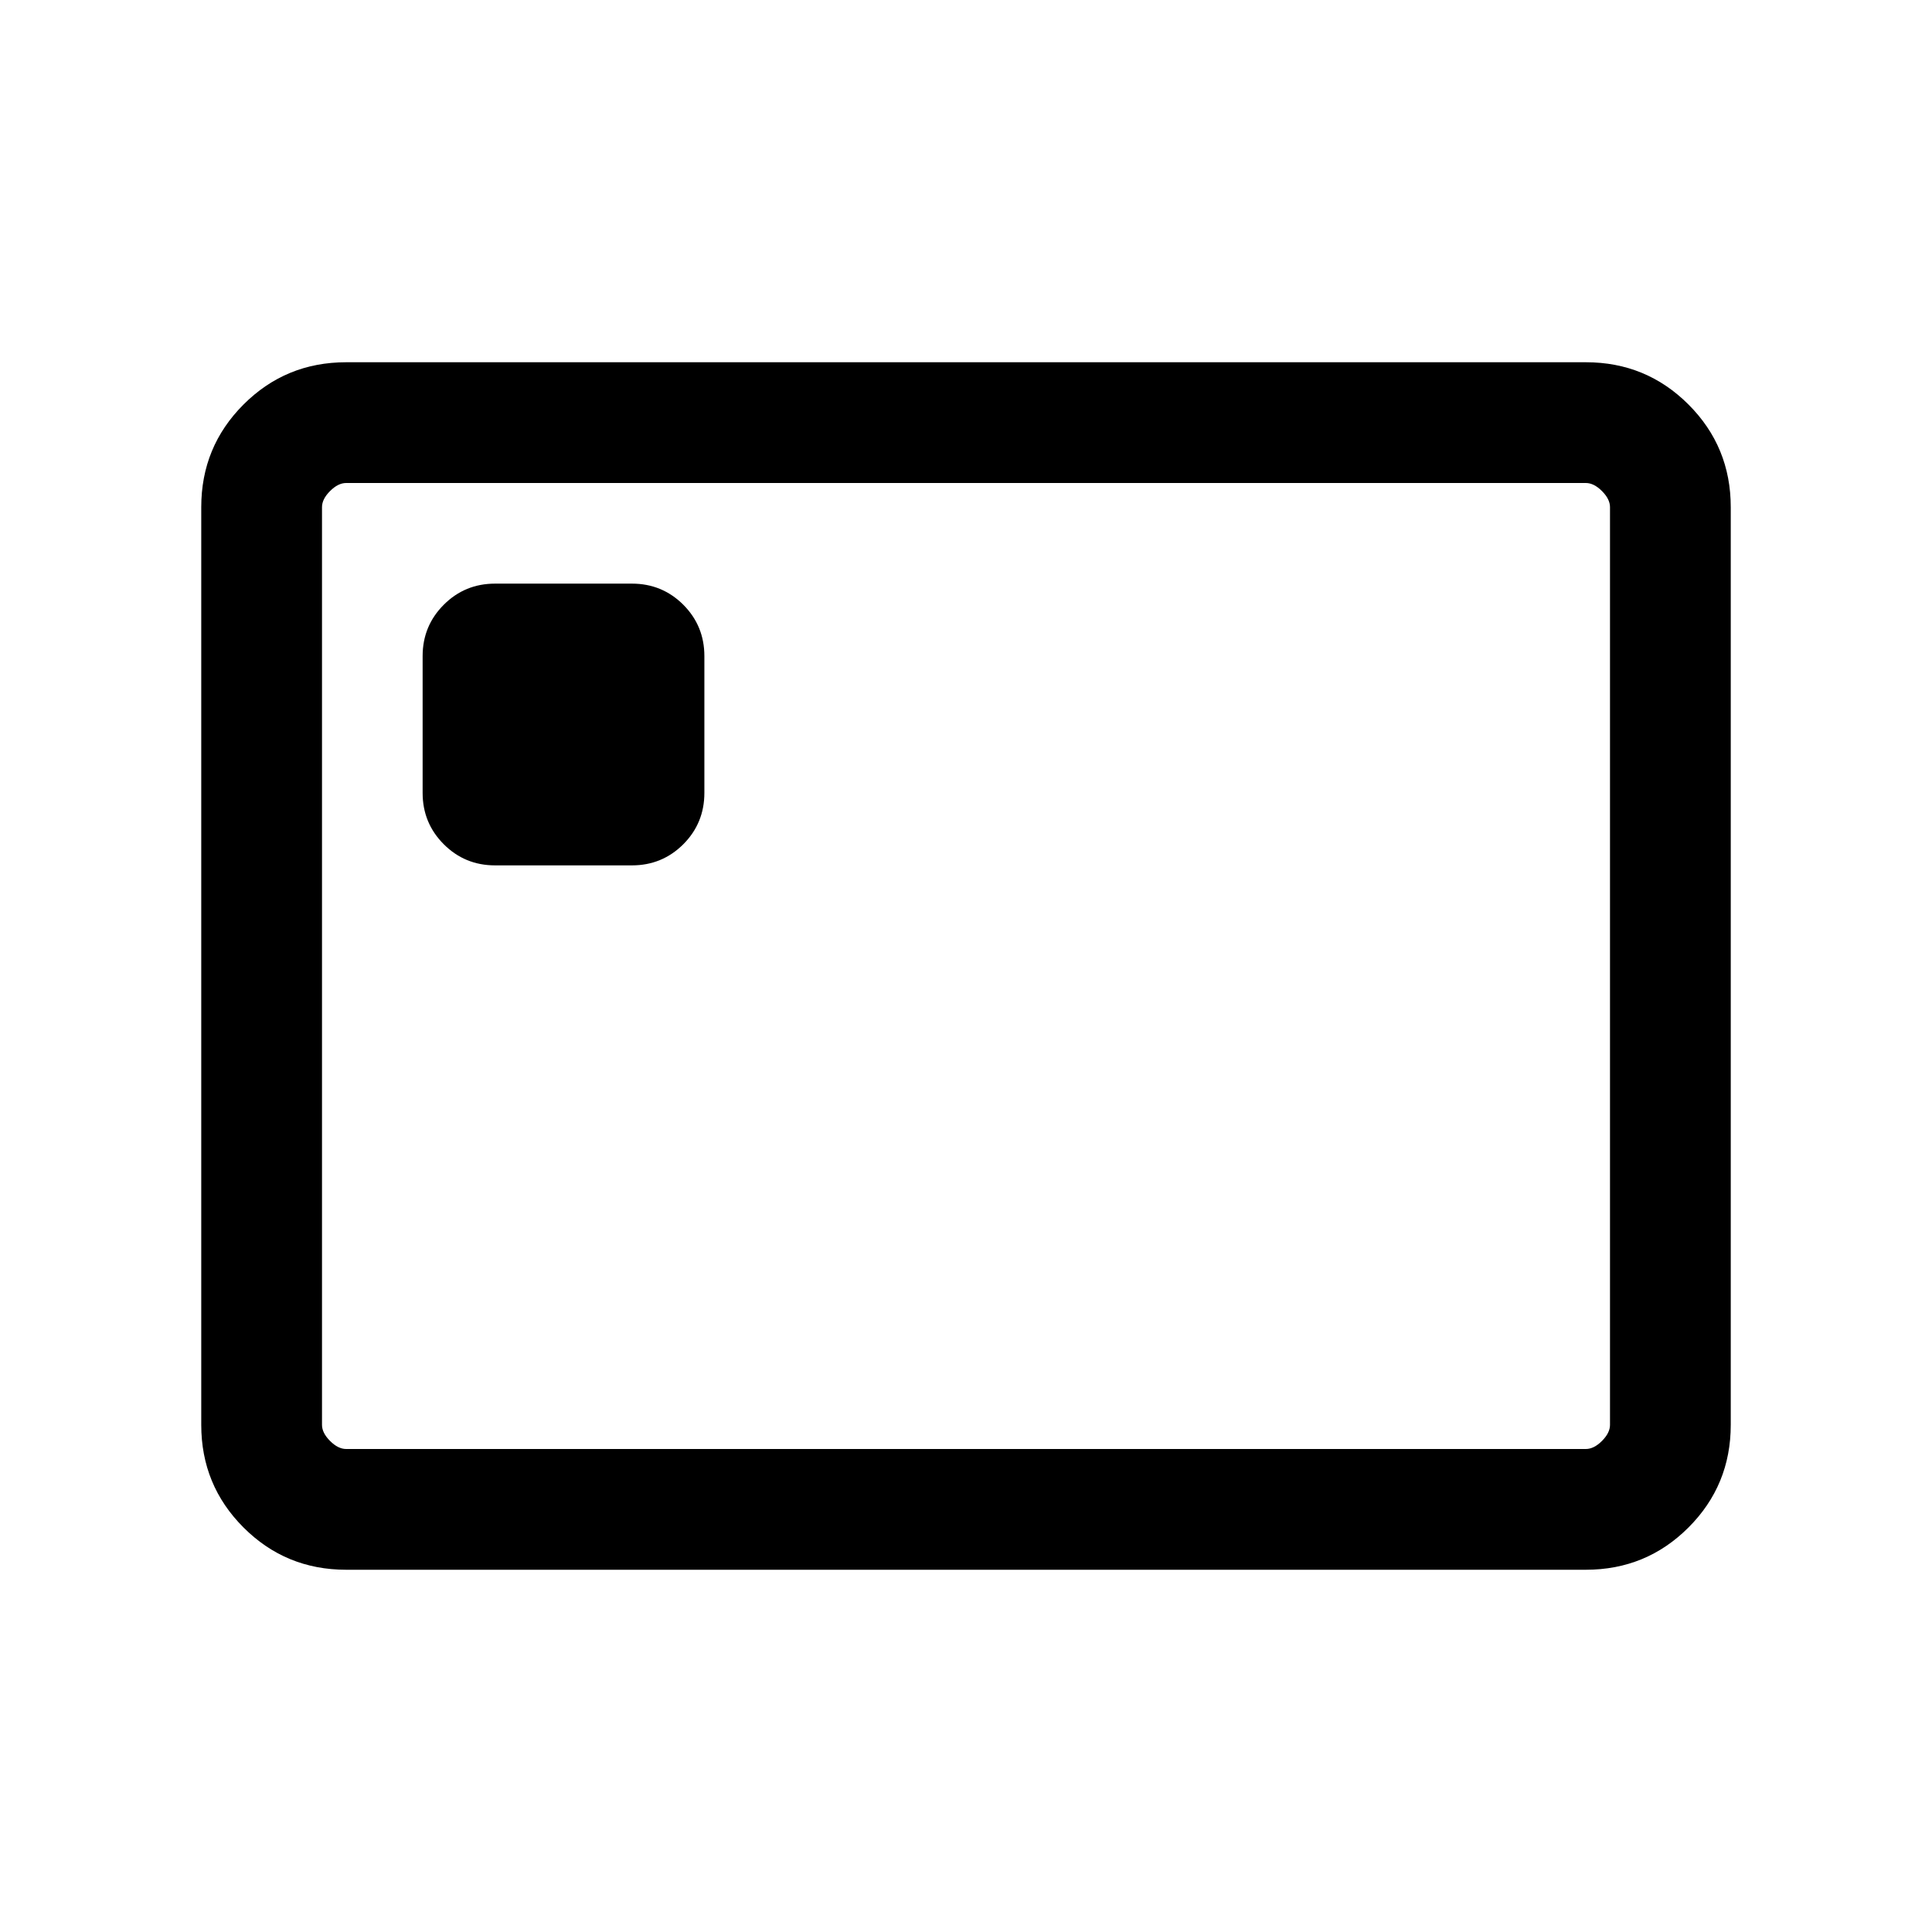 <svg xmlns="http://www.w3.org/2000/svg" height="24" width="24"><path d="M6.15 10.75h1.7q.375 0 .638-.262.262-.263.262-.638v-1.7q0-.375-.262-.638-.263-.262-.638-.262h-1.7q-.375 0-.637.262-.263.263-.263.638v1.7q0 .375.263.638.262.262.637.262ZM4.3 19.5q-.75 0-1.275-.525Q2.5 18.45 2.5 17.7V6.3q0-.75.525-1.275Q3.55 4.5 4.3 4.5h15.4q.75 0 1.275.525.525.525.525 1.275v11.4q0 .75-.525 1.275-.525.525-1.275.525Zm0-1.5h15.4q.1 0 .2-.1t.1-.2V6.3q0-.1-.1-.2t-.2-.1H4.3q-.1 0-.2.1t-.1.2v11.4q0 .1.1.2t.2.1ZM4 18V6v12Z"/></svg>